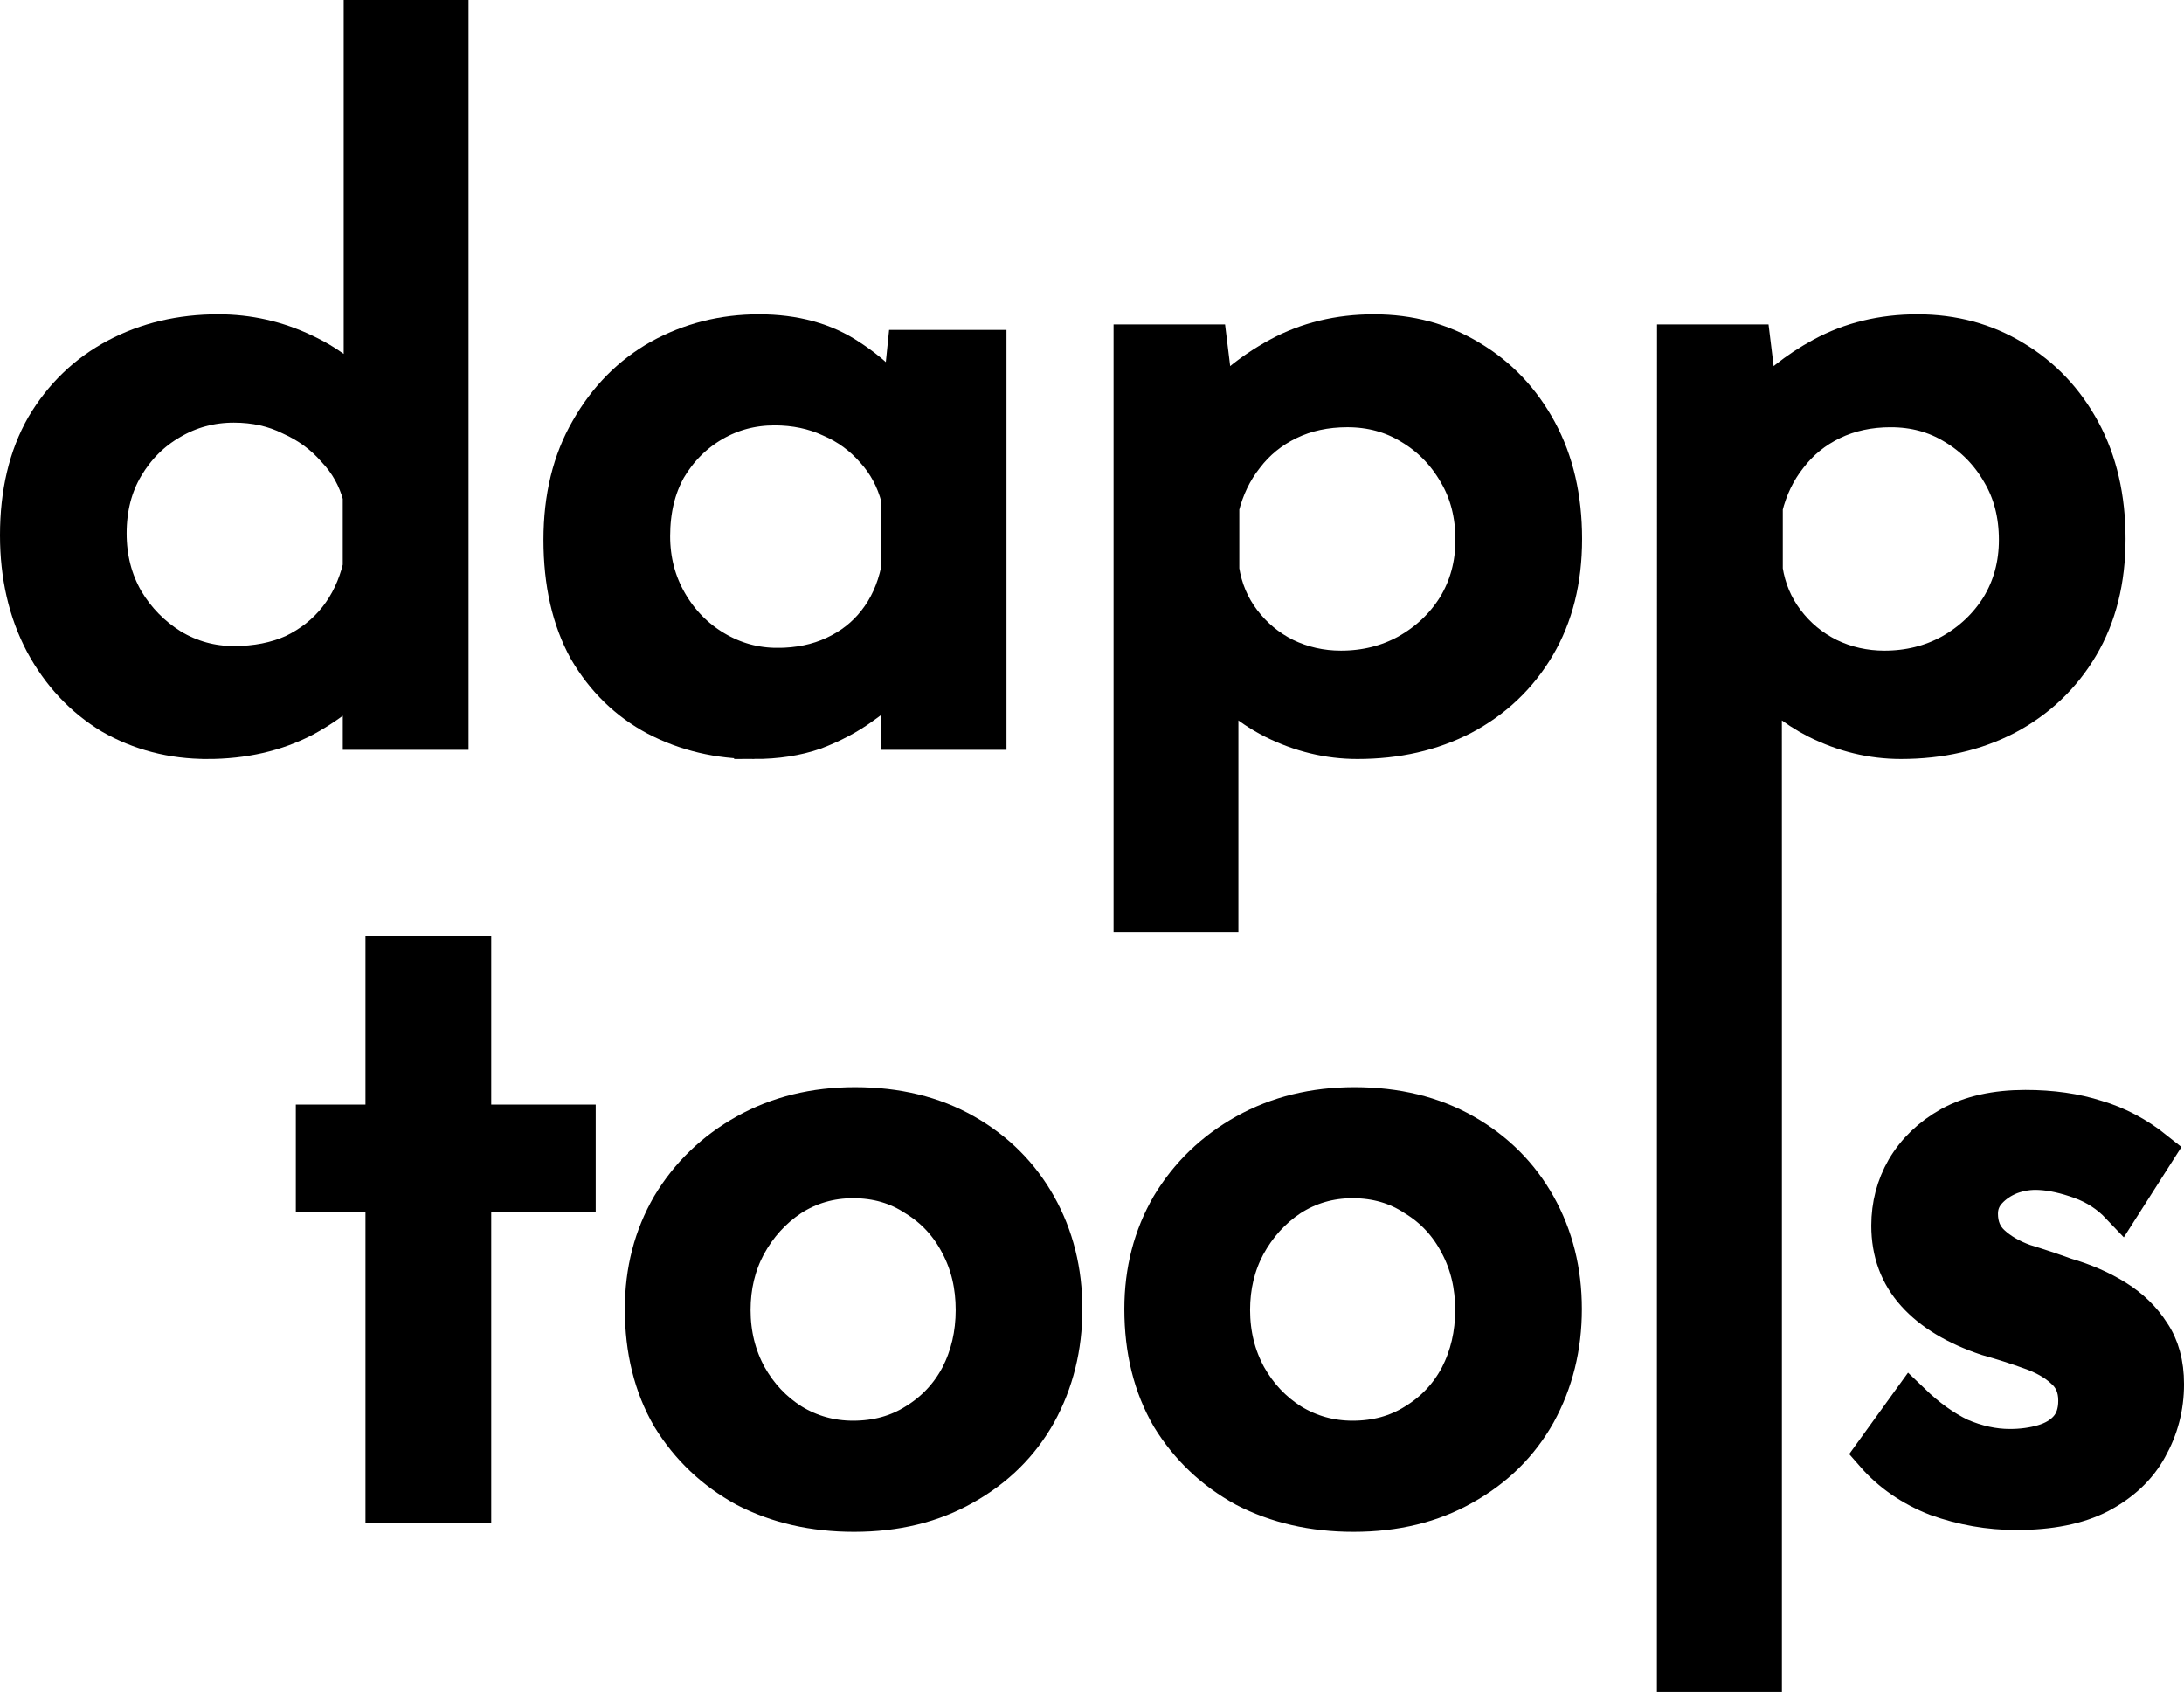 <?xml version="1.0" encoding="UTF-8" standalone="no"?>
<!-- Created with Inkscape (http://www.inkscape.org/) -->

<svg
   width="136.497mm"
   height="105.755mm"
   viewBox="0 0 136.497 105.755"
   version="1.1"
   id="svg5"
   sodipodi:docname="logo.svg"
   inkscape:export-filename="logo.svg"
   inkscape:export-xdpi="300"
   inkscape:export-ydpi="300"
   inkscape:version="1.2 (dc2aedaf03, 2022-05-15)"
   xmlns:inkscape="http://www.inkscape.org/namespaces/inkscape"
   xmlns:sodipodi="http://sodipodi.sourceforge.net/DTD/sodipodi-0.dtd"
   xmlns="http://www.w3.org/2000/svg"
   xmlns:svg="http://www.w3.org/2000/svg">
  <sodipodi:namedview
     id="namedview7"
     pagecolor="#ffffff"
     bordercolor="#999999"
     borderopacity="1"
     inkscape:showpageshadow="0"
     inkscape:pageopacity="0"
     inkscape:pagecheckerboard="0"
     inkscape:deskcolor="#d1d1d1"
     inkscape:document-units="mm"
     showgrid="false"
     inkscape:zoom="1.5266865"
     inkscape:cx="206.98421"
     inkscape:cy="217.13691"
     inkscape:window-width="1920"
     inkscape:window-height="1018"
     inkscape:window-x="0"
     inkscape:window-y="30"
     inkscape:window-maximized="1"
     inkscape:current-layer="layer1" />
  <defs
     id="defs2" />
  <g
     inkscape:label="Layer 1"
     inkscape:groupmode="layer"
     id="layer1"
     transform="translate(-34.747,-95.652)">
    <g
       id="g877">
      <path
         d="m 47.698,141.825 q -3.265,0 -5.957,-1.547 -2.635,-1.604 -4.181,-4.468 -1.547,-2.921 -1.547,-6.702 0,-3.952 1.604,-6.759 1.661,-2.807 4.468,-4.296 2.807,-1.489 6.301,-1.489 2.807,0 5.327,1.203 2.578,1.203 4.01,3.322 l -0.229,1.89 V 96.918 h 5.27 v 44.335 h -5.327 v -5.9 l 0.573,1.489 q -1.661,2.177 -4.296,3.609 -2.635,1.375 -6.014,1.375 z m 1.661,-4.525 q 2.119,0 3.78,-0.745 1.661,-0.802 2.749,-2.177 1.088,-1.375 1.547,-3.265 v -4.468 q -0.458,-1.718 -1.661,-2.979 -1.146,-1.317 -2.807,-2.062 -1.604,-0.802 -3.609,-0.802 -2.177,0 -4.01,1.088 -1.776,1.031 -2.864,2.864 -1.088,1.833 -1.088,4.239 0,2.348 1.088,4.239 1.088,1.833 2.921,2.979 1.833,1.088 3.952,1.088 z"
         style="font-size:29.829px;line-height:1.25;font-family:'Josefin Sans';-inkscape-font-specification:'Josefin Sans';stroke:#000000;stroke-width:2.532;stroke-dasharray:none;stroke-opacity:1"
         id="path593" />
      <path
         d="m 81.894,141.825 q -3.322,0 -6.072,-1.432 -2.692,-1.432 -4.296,-4.181 -1.547,-2.807 -1.547,-6.816 0,-3.952 1.661,-6.816 1.661,-2.921 4.411,-4.468 2.807,-1.547 6.129,-1.547 3.322,0 5.613,1.547 2.291,1.489 3.494,3.551 l -0.344,0.916 0.516,-5.041 h 4.926 v 23.714 h -5.327 v -6.186 l 0.573,1.375 q -0.229,0.573 -1.031,1.489 -0.745,0.859 -2.062,1.776 -1.26,0.916 -2.921,1.547 -1.661,0.573 -3.723,0.573 z m 1.432,-4.411 q 2.005,0 3.609,-0.745 1.604,-0.745 2.635,-2.062 1.088,-1.375 1.489,-3.265 v -4.64 q -0.458,-1.718 -1.604,-2.979 -1.146,-1.317 -2.749,-2.005 -1.604,-0.745 -3.551,-0.745 -2.119,0 -3.895,1.031 -1.776,1.031 -2.864,2.864 -1.031,1.833 -1.031,4.296 0,2.291 1.088,4.181 1.088,1.89 2.921,2.979 1.833,1.088 3.952,1.088 z"
         style="font-size:29.829px;line-height:1.25;font-family:'Josefin Sans';-inkscape-font-specification:'Josefin Sans';stroke:#000000;stroke-width:2.532;stroke-dasharray:none;stroke-opacity:1"
         id="path595" />
      <path
         d="m 119.585,141.825 q -2.692,0 -5.212,-1.26 -2.463,-1.26 -3.838,-3.38 l 0.344,-1.661 v 17.127 h -5.27 v -35.456 h 4.582 l 0.745,6.072 -0.573,-1.661 q 1.718,-2.177 4.353,-3.609 2.635,-1.432 5.9,-1.432 3.322,0 5.957,1.604 2.692,1.604 4.239,4.468 1.547,2.864 1.547,6.702 0,3.838 -1.661,6.644 -1.661,2.807 -4.582,4.353 -2.864,1.489 -6.53,1.489 z m -1.031,-4.239 q 2.291,0 4.181,-1.031 1.948,-1.088 3.093,-2.921 1.146,-1.89 1.146,-4.239 0,-2.406 -1.088,-4.239 -1.088,-1.89 -2.921,-2.979 -1.776,-1.088 -4.01,-1.088 -2.062,0 -3.723,0.802 -1.661,0.802 -2.749,2.234 -1.088,1.375 -1.547,3.208 v 3.952 q 0.286,1.833 1.375,3.265 1.088,1.432 2.692,2.234 1.661,0.802 3.551,0.802 z"
         style="font-size:29.829px;line-height:1.25;font-family:'Josefin Sans';-inkscape-font-specification:'Josefin Sans';stroke:#000000;stroke-width:2.532;stroke-dasharray:none;stroke-opacity:1"
         id="path597" />
      <path
         id="path599"
         style="font-size:29.829px;line-height:1.25;font-family:'Josefin Sans';-inkscape-font-specification:'Josefin Sans';stroke:#000000;stroke-width:2.532;stroke-dasharray:none;stroke-opacity:1"
         d="m 154.583,116.565 c -2.177,0 -4.144,0.477 -5.9,1.432 -1.597,0.868 -2.94,1.941 -4.032,3.219 l -0.493,-4.021 h -4.583 l -0.005,35.52 h -9.9e-4 l -0.001,47.426 h 5.28 v -47.101 -0.325 l -0.003,-15.036 c 0.883,1.184 2.048,2.146 3.494,2.886 1.68,0.84 3.418,1.26 5.213,1.26 2.444,0 4.62,-0.497 6.529,-1.489 1.948,-1.031 3.475,-2.482 4.583,-4.353 1.107,-1.871 1.661,-4.086 1.661,-6.645 0,-2.558 -0.515,-4.793 -1.546,-6.702 -1.031,-1.909 -2.444,-3.398 -4.239,-4.467 -1.757,-1.069 -3.742,-1.604 -5.957,-1.604 z m -1.661,4.525 c 1.489,0 2.825,0.363 4.009,1.089 1.222,0.726 2.196,1.718 2.921,2.978 0.726,1.222 1.089,2.635 1.089,4.239 0,1.566 -0.381,2.978 -1.145,4.238 -0.764,1.222 -1.795,2.196 -3.093,2.921 -1.26,0.687 -2.654,1.031 -4.182,1.031 -1.26,0 -2.444,-0.267 -3.551,-0.802 -1.069,-0.535 -1.967,-1.279 -2.692,-2.234 -0.726,-0.955 -1.184,-2.043 -1.375,-3.265 v -3.952 c 0.305,-1.222 0.821,-2.292 1.547,-3.208 0.726,-0.955 1.642,-1.699 2.75,-2.234 1.107,-0.535 2.348,-0.802 3.723,-0.802 z" />
      <path
         d="m 58.855,155.419 h 5.327 v 10.54 h 6.53 v 4.181 h -6.53 v 19.418 H 58.855 V 170.14 H 54.502 v -4.181 h 4.353 z"
         style="font-size:29.829px;line-height:1.25;font-family:'Josefin Sans';-inkscape-font-specification:'Josefin Sans';stroke:#000000;stroke-width:2.532;stroke-dasharray:none;stroke-opacity:1"
         id="path606" />
      <path
         d="m 75.065,177.472 q 0,-3.551 1.661,-6.415 1.718,-2.864 4.697,-4.525 2.979,-1.661 6.759,-1.661 3.895,0 6.816,1.661 2.921,1.661 4.525,4.525 1.604,2.864 1.604,6.415 0,3.551 -1.604,6.473 -1.604,2.864 -4.582,4.525 -2.921,1.661 -6.816,1.661 -3.78,0 -6.759,-1.547 -2.921,-1.604 -4.64,-4.411 -1.661,-2.864 -1.661,-6.702 z m 5.327,0.057 q 0,2.291 1.031,4.181 1.031,1.833 2.749,2.921 1.776,1.088 3.895,1.088 2.234,0 3.952,-1.088 1.776,-1.088 2.749,-2.921 0.974,-1.89 0.974,-4.181 0,-2.291 -0.974,-4.124 -0.974,-1.89 -2.749,-2.979 -1.718,-1.146 -3.952,-1.146 -2.177,0 -3.952,1.146 -1.718,1.146 -2.749,3.036 -0.974,1.833 -0.974,4.067 z"
         style="font-size:29.829px;line-height:1.25;font-family:'Josefin Sans';-inkscape-font-specification:'Josefin Sans';stroke:#000000;stroke-width:2.532;stroke-dasharray:none;stroke-opacity:1"
         id="path608" />
      <path
         d="m 106.283,177.472 q 0,-3.551 1.661,-6.415 1.718,-2.864 4.697,-4.525 2.979,-1.661 6.759,-1.661 3.895,0 6.816,1.661 2.921,1.661 4.525,4.525 1.604,2.864 1.604,6.415 0,3.551 -1.604,6.473 -1.604,2.864 -4.582,4.525 -2.921,1.661 -6.816,1.661 -3.78,0 -6.759,-1.547 -2.921,-1.604 -4.64,-4.411 -1.661,-2.864 -1.661,-6.702 z m 5.327,0.057 q 0,2.291 1.031,4.181 1.031,1.833 2.749,2.921 1.776,1.088 3.895,1.088 2.234,0 3.952,-1.088 1.776,-1.088 2.749,-2.921 0.974,-1.89 0.974,-4.181 0,-2.291 -0.974,-4.124 -0.974,-1.89 -2.749,-2.979 -1.718,-1.146 -3.952,-1.146 -2.177,0 -3.952,1.146 -1.718,1.146 -2.749,3.036 -0.974,1.833 -0.974,4.067 z"
         style="font-size:29.829px;line-height:1.25;font-family:'Josefin Sans';-inkscape-font-specification:'Josefin Sans';stroke:#000000;stroke-width:2.532;stroke-dasharray:none;stroke-opacity:1"
         id="path610" />
      <path
         d="m 160.756,190.016 q -2.52,0 -4.926,-0.859 -2.348,-0.916 -3.895,-2.692 l 2.234,-3.093 q 1.489,1.432 3.036,2.177 1.604,0.687 3.15,0.687 1.146,0 2.119,-0.286 0.974,-0.286 1.547,-0.916 0.63,-0.687 0.63,-1.833 0,-1.26 -0.859,-2.005 -0.802,-0.745 -2.119,-1.203 -1.26,-0.458 -2.692,-0.859 -2.921,-0.974 -4.468,-2.692 -1.547,-1.718 -1.547,-4.181 0,-1.89 0.916,-3.494 0.974,-1.661 2.807,-2.692 1.89,-1.031 4.64,-1.031 2.463,0 4.411,0.63 1.948,0.573 3.666,1.948 l -2.119,3.322 q -1.031,-1.088 -2.463,-1.604 -1.432,-0.516 -2.578,-0.573 -0.974,-0.057 -1.89,0.286 -0.859,0.344 -1.432,0.974 -0.573,0.63 -0.573,1.489 0,1.203 0.802,1.948 0.802,0.745 2.062,1.203 1.317,0.401 2.578,0.859 1.776,0.516 3.15,1.375 1.375,0.859 2.177,2.119 0.859,1.26 0.859,3.15 0,2.119 -1.031,3.952 -0.974,1.776 -3.036,2.864 -2.005,1.031 -5.155,1.031 z"
         style="font-size:29.829px;line-height:1.25;font-family:'Josefin Sans';-inkscape-font-specification:'Josefin Sans';stroke:#000000;stroke-width:2.532;stroke-dasharray:none;stroke-opacity:1"
         id="path614" />
    </g>
  </g>
</svg>
